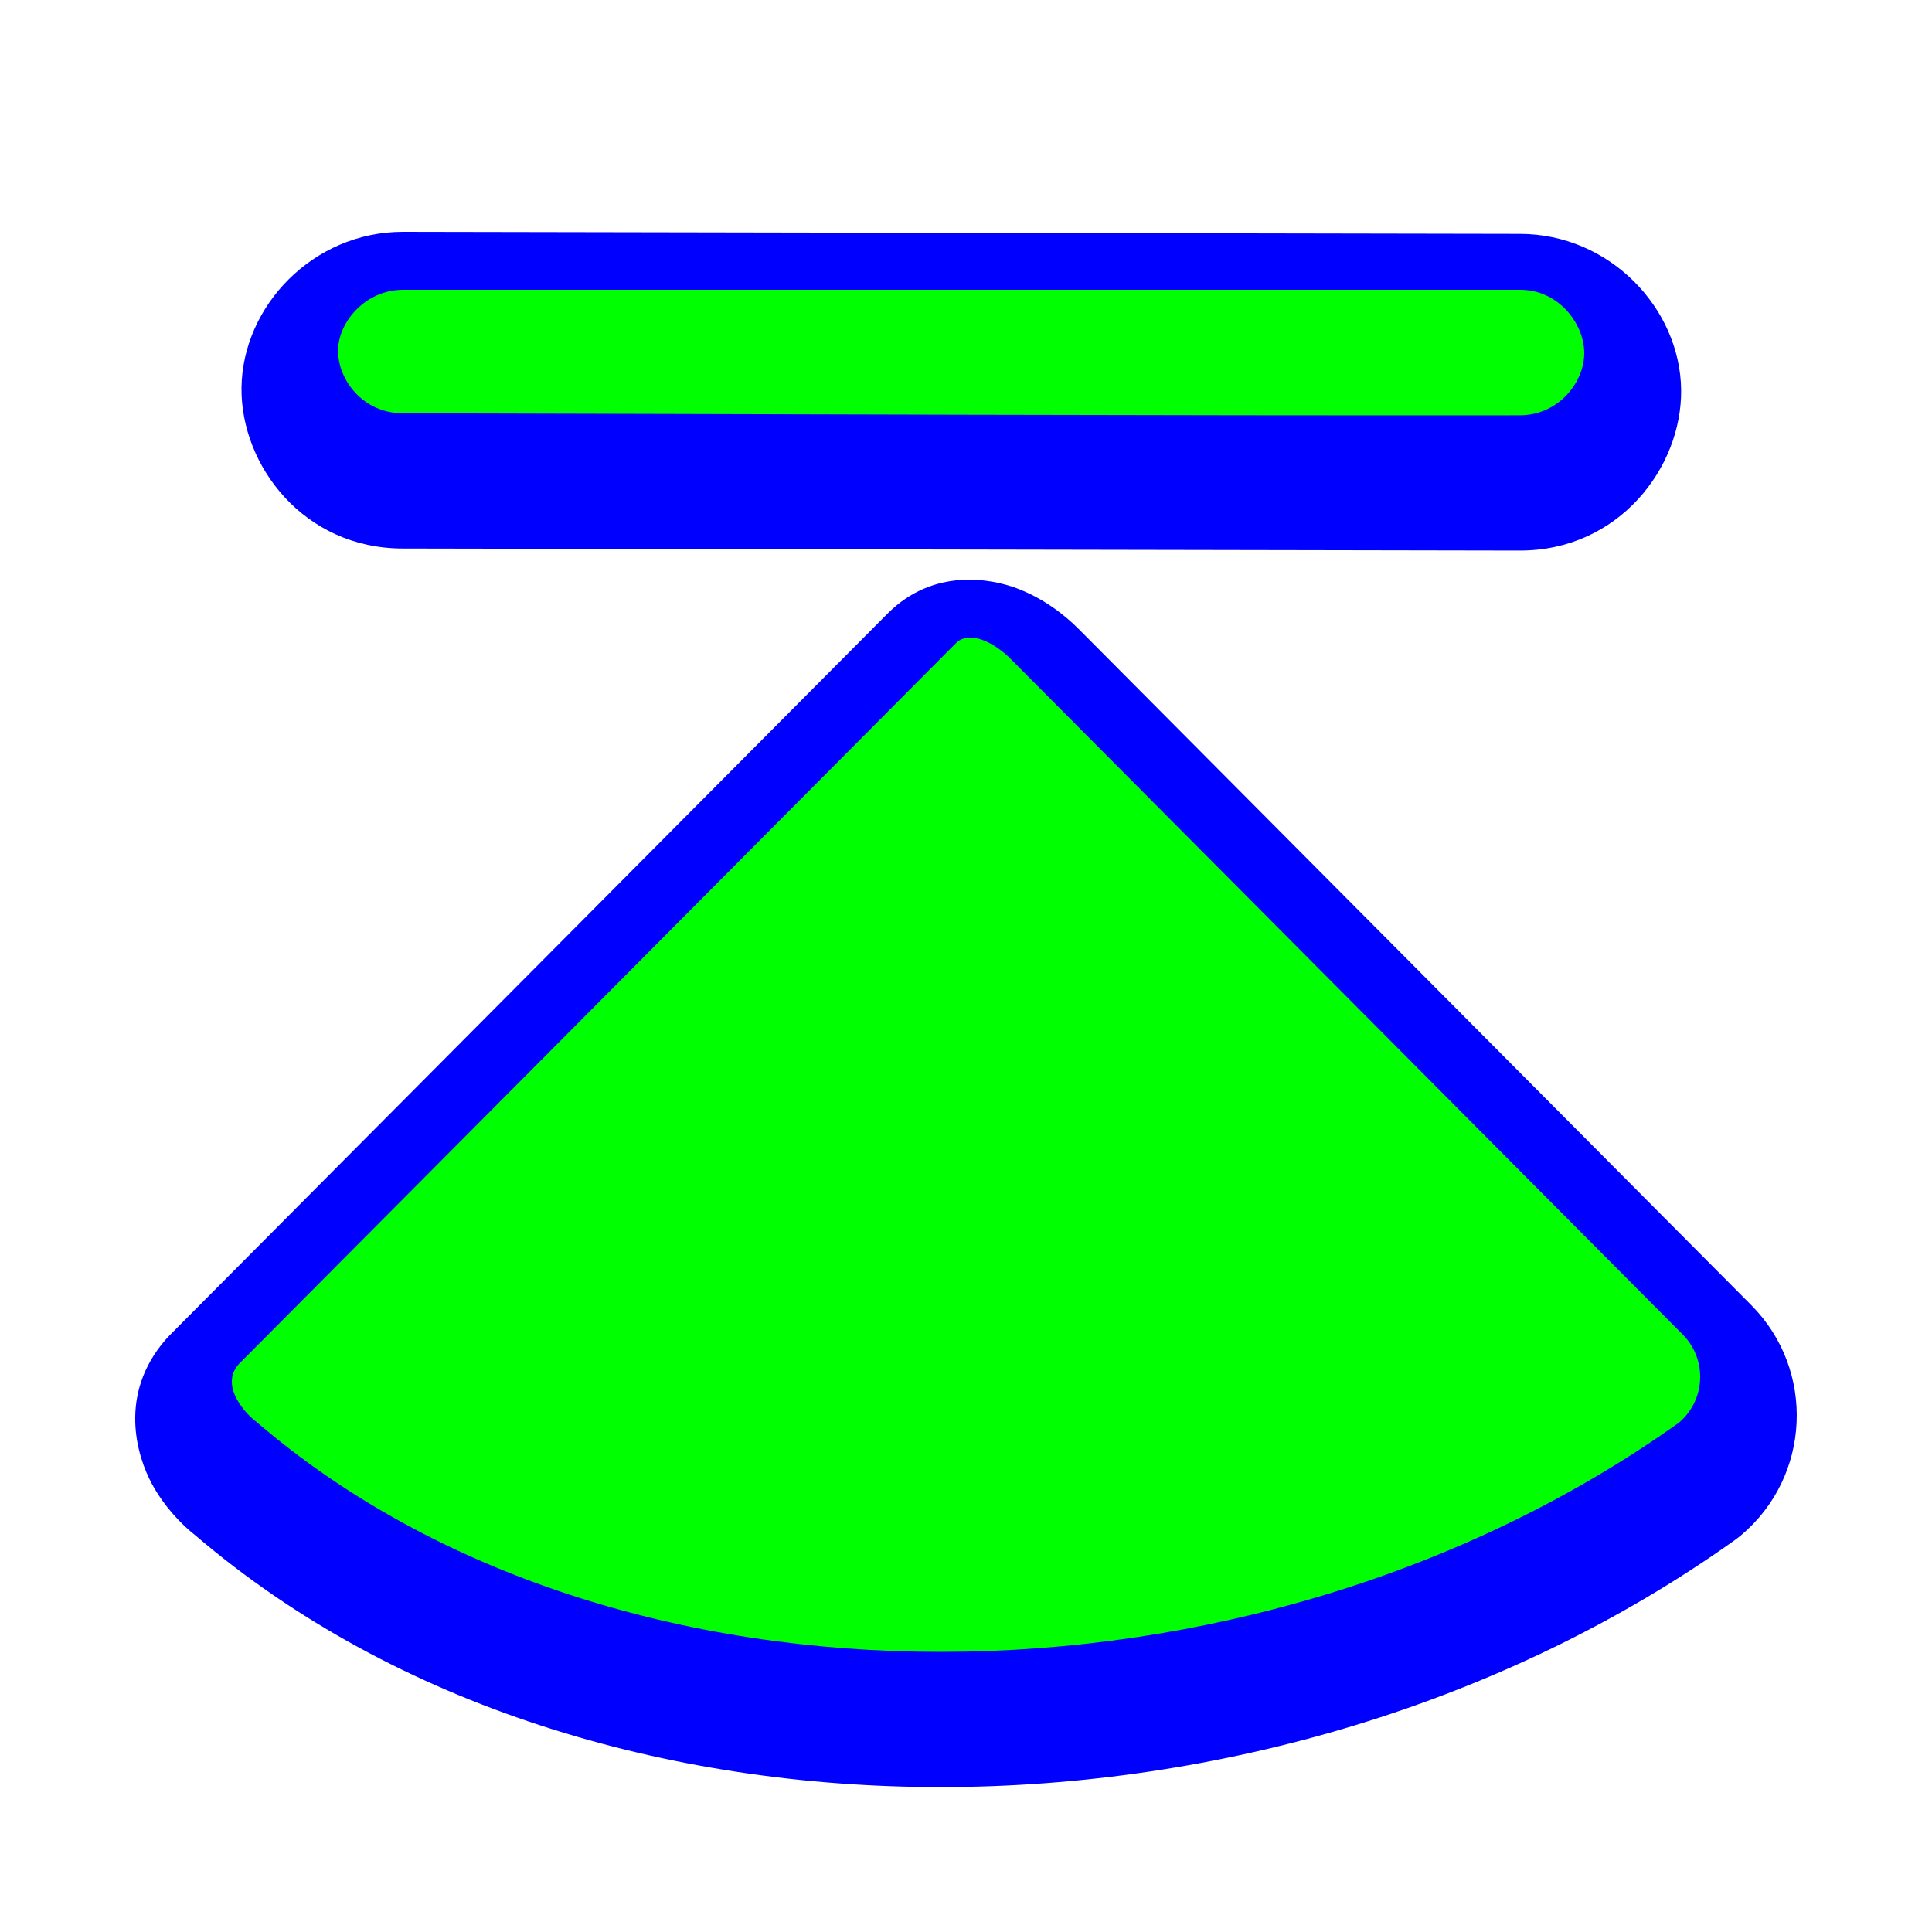 <?xml version="1.0"?>
<svg xmlns="http://www.w3.org/2000/svg" width="256" height="256" viewBox="0 0 256 256" fill="none">
  <g filter="url(#filter0_d_2652_129)">
    <path d="M22.536 171.756C22.336 171.957 22.143 172.164 21.958 172.377C15.618 179.657 18.143 187.831 20.128 191.499C21.775 194.541 24.07 196.896 25.875 198.313C52.416 221.023 88.491 231.721 124.83 231.679C161.364 231.637 199.271 220.764 229.88 198.944C230.153 198.749 230.418 198.543 230.676 198.328C239.976 190.527 240.603 176.427 232.059 167.825L142.918 78.214C141.023 76.313 138.172 74.106 134.656 72.805C131.374 71.59 123.719 70.039 117.58 76.211L22.536 171.756Z" fill="#0000FF"/>
    <path d="M32.001 46.259L32.001 46.272C31.89 56.593 40.29 67.571 53.376 67.561L201.384 67.833C214.47 67.843 222.87 56.865 222.759 46.544L222.759 46.531C222.631 35.72 213.286 25.872 201.377 25.872L53.383 25.6C41.474 25.6 32.129 35.448 32.001 46.259Z" fill="#0000FF"/>
  </g>
  <path d="M31.611 180.783L126.655 85.238C128.506 83.377 131.892 85.284 133.851 87.249L222.977 176.845C226.247 180.137 226.003 185.541 222.45 188.521C165.964 228.788 81.417 229.263 33.932 188.36C32.846 187.593 29.002 183.779 31.611 180.783Z" fill="#00FF00"/>
  <path d="M44.8 46.41C44.846 42.562 48.532 38.4 53.383 38.4H201.338C206.448 38.327 209.94 42.874 209.92 46.818C209.907 50.706 206.457 55.033 201.373 55.033C152.046 55.077 102.711 54.877 53.382 54.761C48.122 54.773 44.758 50.339 44.8 46.41Z" fill="#00FF00"/>
  <defs>
    <filter id="filter0_d_2652_129" x="11.516" y="24.32" width="232.964" height="218.879" filterUnits="userSpaceOnUse" color-interpolation-filters="sRGB">
      <feFlood flood-opacity="0" result="BackgroundImageFix"/>
      <feColorMatrix in="SourceAlpha" type="matrix" values="0 0 0 0 0 0 0 0 0 0 0 0 0 0 0 0 0 0 127 0" result="hardAlpha"/>
      <feOffset dy="5.12"/>
      <feGaussianBlur stdDeviation="3.2"/>
      <feColorMatrix type="matrix" values="0 0 0 0 0 0 0 0 0 0 0 0 0 0 0 0 0 0 0.5 0"/>
      <feBlend mode="normal" in2="BackgroundImageFix" result="effect1_dropShadow_2652_129"/>
      <feBlend mode="normal" in="SourceGraphic" in2="effect1_dropShadow_2652_129" result="shape"/>
    </filter>
  </defs>
</svg>
